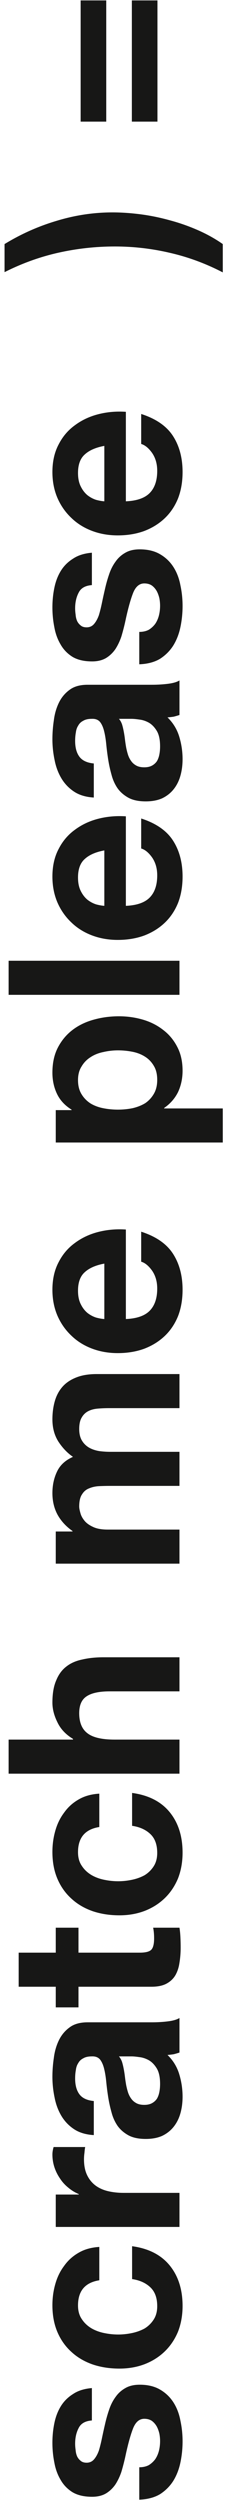 <svg width="34" height="375" viewBox="0 0 34 375" fill="none" xmlns="http://www.w3.org/2000/svg">
<path d="M20.952 370.096L20.952 374.956C22.2 374.908 23.244 374.632 24.084 374.128C24.9 373.6 25.56 372.94 26.064 372.148C26.568 371.332 26.928 370.408 27.144 369.376C27.36 368.344 27.468 367.288 27.468 366.208C27.468 365.152 27.36 364.12 27.144 363.112C26.952 362.08 26.604 361.168 26.1 360.376C25.596 359.584 24.936 358.948 24.12 358.468C23.28 357.964 22.248 357.712 21.024 357.712C20.16 357.712 19.44 357.88 18.864 358.216C18.264 358.552 17.772 358.996 17.388 359.548C16.98 360.1 16.656 360.736 16.416 361.456C16.176 362.152 15.972 362.872 15.804 363.616C15.636 364.336 15.48 365.044 15.336 365.74C15.192 366.436 15.036 367.06 14.868 367.612C14.676 368.14 14.436 368.572 14.148 368.908C13.86 369.244 13.488 369.412 13.032 369.412C12.648 369.412 12.348 369.316 12.132 369.124C11.892 368.932 11.712 368.704 11.592 368.44C11.472 368.152 11.4 367.84 11.376 367.504C11.328 367.168 11.304 366.856 11.304 366.568C11.304 365.656 11.484 364.864 11.844 364.192C12.18 363.52 12.84 363.148 13.824 363.076L13.824 358.216C12.672 358.312 11.724 358.612 10.98 359.116C10.212 359.596 9.6 360.208 9.144 360.952C8.688 361.696 8.364 362.548 8.172 363.508C7.98 364.444 7.884 365.416 7.884 366.424C7.884 367.432 7.98 368.416 8.172 369.376C8.34 370.336 8.652 371.2 9.108 371.968C9.54 372.736 10.14 373.36 10.908 373.84C11.676 374.296 12.66 374.524 13.86 374.524C14.676 374.524 15.372 374.356 15.948 374.02C16.5 373.684 16.968 373.24 17.352 372.688C17.712 372.136 18.012 371.512 18.252 370.816C18.468 370.096 18.66 369.364 18.828 368.62C19.212 366.796 19.596 365.38 19.98 364.372C20.364 363.34 20.94 362.824 21.708 362.824C22.164 362.824 22.548 362.932 22.86 363.148C23.148 363.364 23.388 363.64 23.58 363.976C23.748 364.288 23.88 364.648 23.976 365.056C24.048 365.44 24.084 365.812 24.084 366.172C24.084 366.676 24.024 367.168 23.904 367.648C23.784 368.104 23.604 368.512 23.364 368.872C23.1 369.232 22.776 369.532 22.392 369.772C21.984 369.988 21.504 370.096 20.952 370.096ZM14.94 342.048L14.94 337.044C13.74 337.116 12.708 337.404 11.844 337.908C10.956 338.412 10.224 339.072 9.648 339.888C9.048 340.68 8.604 341.592 8.316 342.624C8.028 343.632 7.884 344.688 7.884 345.792C7.884 347.304 8.136 348.648 8.64 349.824C9.144 351 9.852 351.996 10.764 352.812C11.652 353.628 12.72 354.252 13.968 354.684C15.192 355.092 16.524 355.296 17.964 355.296C19.356 355.296 20.64 355.068 21.816 354.612C22.968 354.156 23.964 353.52 24.804 352.704C25.644 351.888 26.304 350.904 26.784 349.752C27.24 348.576 27.468 347.292 27.468 345.9C27.468 343.428 26.82 341.4 25.524 339.816C24.228 338.232 22.344 337.272 19.872 336.936L19.872 341.868C21.024 342.036 21.948 342.456 22.644 343.128C23.316 343.776 23.652 344.712 23.652 345.936C23.652 346.728 23.472 347.4 23.112 347.952C22.752 348.504 22.296 348.948 21.744 349.284C21.168 349.596 20.532 349.824 19.836 349.968C19.14 350.112 18.456 350.184 17.784 350.184C17.088 350.184 16.392 350.112 15.696 349.968C14.976 349.824 14.328 349.584 13.752 349.248C13.152 348.888 12.672 348.432 12.312 347.88C11.928 347.328 11.736 346.644 11.736 345.828C11.736 343.644 12.804 342.384 14.94 342.048ZM8.388 334.048L27 334.048L27 328.936L18.612 328.936C17.772 328.936 16.992 328.852 16.272 328.684C15.552 328.516 14.928 328.24 14.4 327.856C13.848 327.448 13.416 326.92 13.104 326.272C12.792 325.624 12.636 324.832 12.636 323.896C12.636 323.584 12.66 323.26 12.708 322.924C12.732 322.588 12.768 322.3 12.816 322.06L8.064 322.06C7.944 322.468 7.884 322.84 7.884 323.176C7.884 323.824 7.98 324.448 8.172 325.048C8.364 325.648 8.64 326.212 9 326.74C9.336 327.268 9.756 327.736 10.26 328.144C10.74 328.552 11.268 328.876 11.844 329.116L11.844 329.188L8.388 329.188L8.388 334.048ZM14.112 320.272C12.912 320.2 11.916 319.9 11.124 319.372C10.332 318.844 9.696 318.172 9.216 317.356C8.736 316.54 8.4 315.628 8.208 314.62C7.992 313.588 7.884 312.556 7.884 311.524C7.884 310.588 7.956 309.64 8.1 308.68C8.22 307.72 8.472 306.844 8.856 306.052C9.24 305.26 9.78 304.612 10.476 304.108C11.148 303.604 12.048 303.352 13.176 303.352L22.86 303.352C23.7 303.352 24.504 303.304 25.272 303.208C26.04 303.112 26.616 302.944 27 302.704L27 307.888C26.712 307.984 26.424 308.068 26.136 308.14C25.824 308.188 25.512 308.224 25.2 308.248C26.04 309.064 26.628 310.024 26.964 311.128C27.3 312.232 27.468 313.36 27.468 314.512C27.468 315.4 27.36 316.228 27.144 316.996C26.928 317.764 26.592 318.436 26.136 319.012C25.68 319.588 25.104 320.044 24.408 320.38C23.712 320.692 22.884 320.848 21.924 320.848C20.868 320.848 20.004 320.668 19.332 320.308C18.636 319.924 18.084 319.444 17.676 318.868C17.268 318.268 16.968 317.596 16.776 316.852C16.56 316.084 16.392 315.316 16.272 314.548C16.152 313.78 16.056 313.024 15.984 312.28C15.912 311.536 15.804 310.876 15.66 310.3C15.516 309.724 15.312 309.268 15.048 308.932C14.76 308.596 14.352 308.44 13.824 308.464C13.272 308.464 12.84 308.56 12.528 308.752C12.192 308.92 11.94 309.16 11.772 309.472C11.58 309.76 11.46 310.108 11.412 310.516C11.34 310.9 11.304 311.32 11.304 311.776C11.304 312.784 11.52 313.576 11.952 314.152C12.384 314.728 13.104 315.064 14.112 315.16L14.112 320.272ZM17.892 308.464C18.084 308.68 18.24 308.956 18.36 309.292C18.456 309.604 18.54 309.952 18.612 310.336C18.684 310.696 18.744 311.08 18.792 311.488C18.84 311.896 18.9 312.304 18.972 312.712C19.044 313.096 19.14 313.48 19.26 313.864C19.38 314.224 19.548 314.548 19.764 314.836C19.956 315.1 20.208 315.316 20.52 315.484C20.832 315.652 21.228 315.736 21.708 315.736C22.164 315.736 22.548 315.652 22.86 315.484C23.172 315.316 23.424 315.088 23.616 314.8C23.784 314.512 23.904 314.176 23.976 313.792C24.048 313.408 24.084 313.012 24.084 312.604C24.084 311.596 23.916 310.816 23.58 310.264C23.244 309.712 22.848 309.304 22.392 309.04C21.912 308.776 21.432 308.62 20.952 308.572C20.472 308.5 20.088 308.464 19.8 308.464L17.892 308.464ZM8.388 292.904L2.808 292.904L2.808 298.016L8.388 298.016L8.388 301.112L11.808 301.112L11.808 298.016L22.788 298.016C23.724 298.016 24.48 297.86 25.056 297.548C25.632 297.236 26.076 296.816 26.388 296.288C26.7 295.736 26.904 295.112 27 294.416C27.12 293.696 27.18 292.94 27.18 292.148C27.18 291.644 27.168 291.128 27.144 290.6C27.12 290.072 27.072 289.592 27 289.16L23.04 289.16C23.088 289.4 23.124 289.652 23.148 289.916C23.172 290.18 23.184 290.456 23.184 290.744C23.184 291.608 23.04 292.184 22.752 292.472C22.464 292.76 21.888 292.904 21.024 292.904L11.808 292.904L11.808 289.16L8.388 289.16L8.388 292.904ZM14.94 274.056L14.94 269.052C13.74 269.124 12.708 269.412 11.844 269.916C10.956 270.42 10.224 271.08 9.648 271.896C9.048 272.688 8.604 273.6 8.316 274.632C8.028 275.64 7.884 276.696 7.884 277.8C7.884 279.312 8.136 280.656 8.64 281.832C9.144 283.008 9.852 284.004 10.764 284.82C11.652 285.636 12.72 286.26 13.968 286.692C15.192 287.1 16.524 287.304 17.964 287.304C19.356 287.304 20.64 287.076 21.816 286.62C22.968 286.164 23.964 285.528 24.804 284.712C25.644 283.896 26.304 282.912 26.784 281.76C27.24 280.584 27.468 279.3 27.468 277.908C27.468 275.436 26.82 273.408 25.524 271.824C24.228 270.24 22.344 269.28 19.872 268.944L19.872 273.876C21.024 274.044 21.948 274.464 22.644 275.136C23.316 275.784 23.652 276.72 23.652 277.944C23.652 278.736 23.472 279.408 23.112 279.96C22.752 280.512 22.296 280.956 21.744 281.292C21.168 281.604 20.532 281.832 19.836 281.976C19.14 282.12 18.456 282.192 17.784 282.192C17.088 282.192 16.392 282.12 15.696 281.976C14.976 281.832 14.328 281.592 13.752 281.256C13.152 280.896 12.672 280.44 12.312 279.888C11.928 279.336 11.736 278.652 11.736 277.836C11.736 275.652 12.804 274.392 14.94 274.056ZM1.296 266.056L27 266.056L27 260.944L17.244 260.944C15.348 260.944 13.992 260.632 13.176 260.008C12.336 259.384 11.916 258.376 11.916 256.984C11.916 255.76 12.3 254.908 13.068 254.428C13.812 253.948 14.952 253.708 16.488 253.708L27 253.708L27 248.596L15.552 248.596C14.4 248.596 13.356 248.704 12.42 248.92C11.46 249.112 10.656 249.46 10.008 249.964C9.336 250.468 8.82 251.164 8.46 252.052C8.076 252.916 7.884 254.032 7.884 255.4C7.884 256.36 8.136 257.344 8.64 258.352C9.12 259.36 9.9 260.188 10.98 260.836L10.98 260.944L1.296 260.944L1.296 266.056ZM8.388 234.553L27 234.553L27 229.441L16.2 229.441C15.288 229.441 14.556 229.309 14.004 229.045C13.428 228.781 12.996 228.469 12.708 228.109C12.396 227.725 12.192 227.341 12.096 226.957C11.976 226.549 11.916 226.225 11.916 225.985C11.916 225.169 12.06 224.557 12.348 224.149C12.612 223.717 12.972 223.417 13.428 223.249C13.884 223.057 14.388 222.949 14.94 222.925C15.468 222.901 16.008 222.889 16.56 222.889L27 222.889L27 217.777L16.632 217.777C16.056 217.777 15.492 217.741 14.94 217.669C14.364 217.573 13.86 217.405 13.428 217.165C12.972 216.901 12.612 216.553 12.348 216.121C12.06 215.665 11.916 215.077 11.916 214.357C11.916 213.637 12.036 213.073 12.276 212.665C12.516 212.233 12.84 211.909 13.248 211.693C13.656 211.477 14.136 211.345 14.688 211.297C15.24 211.249 15.828 211.225 16.452 211.225L27 211.225L27 206.113L14.544 206.113C13.344 206.113 12.324 206.281 11.484 206.617C10.62 206.953 9.924 207.421 9.396 208.021C8.868 208.621 8.484 209.341 8.244 210.181C8.004 211.021 7.884 211.933 7.884 212.917C7.884 214.213 8.196 215.341 8.82 216.301C9.444 217.237 10.164 217.981 10.98 218.533C9.828 219.037 9.024 219.781 8.568 220.765C8.112 221.725 7.884 222.793 7.884 223.969C7.884 225.193 8.148 226.285 8.676 227.245C9.204 228.181 9.948 228.985 10.908 229.657L10.908 229.729L8.388 229.729L8.388 234.553ZM15.696 189.544L15.696 197.86C15.336 197.836 14.928 197.764 14.472 197.644C14.016 197.5 13.584 197.272 13.176 196.96C12.768 196.624 12.432 196.192 12.168 195.664C11.88 195.112 11.736 194.428 11.736 193.612C11.736 192.364 12.072 191.44 12.744 190.84C13.416 190.216 14.4 189.784 15.696 189.544ZM18.936 197.86L18.936 184.432C17.496 184.336 16.116 184.456 14.796 184.792C13.476 185.128 12.3 185.68 11.268 186.448C10.236 187.192 9.42 188.152 8.82 189.328C8.196 190.504 7.884 191.884 7.884 193.468C7.884 194.884 8.136 196.18 8.64 197.356C9.144 198.508 9.84 199.504 10.728 200.344C11.592 201.184 12.624 201.832 13.824 202.288C15.024 202.744 16.32 202.972 17.712 202.972C19.152 202.972 20.472 202.756 21.672 202.324C22.872 201.868 23.904 201.232 24.768 200.416C25.632 199.6 26.304 198.604 26.784 197.428C27.24 196.252 27.468 194.932 27.468 193.468C27.468 191.356 26.988 189.556 26.028 188.068C25.068 186.58 23.472 185.476 21.24 184.756L21.24 189.256C21.816 189.424 22.368 189.88 22.896 190.624C23.4 191.368 23.652 192.256 23.652 193.288C23.652 194.728 23.28 195.832 22.536 196.6C21.792 197.368 20.592 197.788 18.936 197.86ZM23.652 161.984C23.652 162.8 23.484 163.496 23.148 164.072C22.812 164.648 22.38 165.116 21.852 165.476C21.3 165.812 20.664 166.064 19.944 166.232C19.224 166.376 18.492 166.448 17.748 166.448C16.98 166.448 16.236 166.376 15.516 166.232C14.796 166.088 14.16 165.848 13.608 165.512C13.056 165.152 12.612 164.696 12.276 164.144C11.916 163.568 11.736 162.86 11.736 162.02C11.736 161.204 11.916 160.52 12.276 159.968C12.612 159.392 13.068 158.924 13.644 158.564C14.196 158.204 14.832 157.952 15.552 157.808C16.272 157.64 17.004 157.556 17.748 157.556C18.492 157.556 19.224 157.628 19.944 157.772C20.664 157.916 21.3 158.168 21.852 158.528C22.38 158.864 22.812 159.32 23.148 159.896C23.484 160.448 23.652 161.144 23.652 161.984ZM8.388 171.38L33.516 171.38L33.516 166.268L24.696 166.268L24.696 166.196C25.608 165.572 26.304 164.78 26.784 163.82C27.24 162.836 27.468 161.768 27.468 160.616C27.468 159.248 27.204 158.06 26.676 157.052C26.148 156.02 25.44 155.168 24.552 154.496C23.664 153.8 22.644 153.284 21.492 152.948C20.34 152.612 19.14 152.444 17.892 152.444C16.572 152.444 15.312 152.612 14.112 152.948C12.888 153.284 11.82 153.8 10.908 154.496C9.996 155.192 9.264 156.068 8.712 157.124C8.16 158.18 7.884 159.44 7.884 160.904C7.884 162.056 8.112 163.112 8.568 164.072C9.024 165.032 9.756 165.824 10.764 166.448L10.764 166.52L8.388 166.52L8.388 171.38ZM1.296 149.228L27 149.228L27 144.116L1.296 144.116L1.296 149.228ZM15.696 127.563L15.696 135.879C15.336 135.855 14.928 135.783 14.472 135.663C14.016 135.519 13.584 135.291 13.176 134.979C12.768 134.643 12.432 134.211 12.168 133.683C11.88 133.131 11.736 132.447 11.736 131.631C11.736 130.383 12.072 129.459 12.744 128.859C13.416 128.235 14.4 127.803 15.696 127.563ZM18.936 135.879L18.936 122.451C17.496 122.355 16.116 122.475 14.796 122.811C13.476 123.147 12.3 123.699 11.268 124.467C10.236 125.211 9.42 126.171 8.82 127.347C8.196 128.523 7.884 129.903 7.884 131.487C7.884 132.903 8.136 134.199 8.64 135.375C9.144 136.527 9.84 137.523 10.728 138.363C11.592 139.203 12.624 139.851 13.824 140.307C15.024 140.763 16.32 140.991 17.712 140.991C19.152 140.991 20.472 140.775 21.672 140.343C22.872 139.887 23.904 139.251 24.768 138.435C25.632 137.619 26.304 136.623 26.784 135.447C27.24 134.271 27.468 132.951 27.468 131.487C27.468 129.375 26.988 127.575 26.028 126.087C25.068 124.599 23.472 123.495 21.24 122.775L21.24 127.275C21.816 127.443 22.368 127.899 22.896 128.643C23.4 129.387 23.652 130.275 23.652 131.307C23.652 132.747 23.28 133.851 22.536 134.619C21.792 135.387 20.592 135.807 18.936 135.879ZM14.112 119.635C12.912 119.563 11.916 119.263 11.124 118.735C10.332 118.207 9.696 117.535 9.216 116.719C8.736 115.903 8.4 114.991 8.208 113.983C7.992 112.951 7.884 111.919 7.884 110.887C7.884 109.951 7.956 109.003 8.1 108.043C8.22 107.083 8.472 106.207 8.856 105.415C9.24 104.623 9.78 103.975 10.476 103.471C11.148 102.967 12.048 102.715 13.176 102.715L22.86 102.715C23.7 102.715 24.504 102.667 25.272 102.571C26.04 102.475 26.616 102.307 27 102.067L27 107.251C26.712 107.347 26.424 107.431 26.136 107.503C25.824 107.551 25.512 107.587 25.2 107.611C26.04 108.427 26.628 109.387 26.964 110.491C27.3 111.595 27.468 112.723 27.468 113.875C27.468 114.763 27.36 115.591 27.144 116.359C26.928 117.127 26.592 117.799 26.136 118.375C25.68 118.951 25.104 119.407 24.408 119.743C23.712 120.055 22.884 120.211 21.924 120.211C20.868 120.211 20.004 120.031 19.332 119.671C18.636 119.287 18.084 118.807 17.676 118.231C17.268 117.631 16.968 116.959 16.776 116.215C16.56 115.447 16.392 114.679 16.272 113.911C16.152 113.143 16.056 112.387 15.984 111.643C15.912 110.899 15.804 110.239 15.66 109.663C15.516 109.087 15.312 108.631 15.048 108.295C14.76 107.959 14.352 107.803 13.824 107.827C13.272 107.827 12.84 107.923 12.528 108.115C12.192 108.283 11.94 108.523 11.772 108.835C11.58 109.123 11.46 109.471 11.412 109.879C11.34 110.263 11.304 110.683 11.304 111.139C11.304 112.147 11.52 112.939 11.952 113.515C12.384 114.091 13.104 114.427 14.112 114.523L14.112 119.635ZM17.892 107.827C18.084 108.043 18.24 108.319 18.36 108.655C18.456 108.967 18.54 109.315 18.612 109.699C18.684 110.059 18.744 110.443 18.792 110.851C18.84 111.259 18.9 111.667 18.972 112.075C19.044 112.459 19.14 112.843 19.26 113.227C19.38 113.587 19.548 113.911 19.764 114.199C19.956 114.463 20.208 114.679 20.52 114.847C20.832 115.015 21.228 115.099 21.708 115.099C22.164 115.099 22.548 115.015 22.86 114.847C23.172 114.679 23.424 114.451 23.616 114.163C23.784 113.875 23.904 113.539 23.976 113.155C24.048 112.771 24.084 112.375 24.084 111.967C24.084 110.959 23.916 110.179 23.58 109.627C23.244 109.075 22.848 108.667 22.392 108.403C21.912 108.139 21.432 107.983 20.952 107.935C20.472 107.863 20.088 107.827 19.8 107.827L17.892 107.827ZM20.952 94.787L20.952 99.647C22.2 99.599 23.244 99.323 24.084 98.819C24.9 98.291 25.56 97.631 26.064 96.839C26.568 96.023 26.928 95.099 27.144 94.067C27.36 93.035 27.468 91.979 27.468 90.899C27.468 89.843 27.36 88.811 27.144 87.803C26.952 86.771 26.604 85.859 26.1 85.067C25.596 84.275 24.936 83.639 24.12 83.159C23.28 82.655 22.248 82.403 21.024 82.403C20.16 82.403 19.44 82.571 18.864 82.907C18.264 83.243 17.772 83.687 17.388 84.239C16.98 84.791 16.656 85.427 16.416 86.147C16.176 86.843 15.972 87.563 15.804 88.307C15.636 89.027 15.48 89.735 15.336 90.431C15.192 91.127 15.036 91.751 14.868 92.303C14.676 92.831 14.436 93.263 14.148 93.599C13.86 93.935 13.488 94.103 13.032 94.103C12.648 94.103 12.348 94.007 12.132 93.815C11.892 93.623 11.712 93.395 11.592 93.131C11.472 92.843 11.4 92.531 11.376 92.195C11.328 91.859 11.304 91.547 11.304 91.259C11.304 90.347 11.484 89.555 11.844 88.883C12.18 88.211 12.84 87.839 13.824 87.767L13.824 82.907C12.672 83.003 11.724 83.303 10.98 83.807C10.212 84.287 9.6 84.899 9.144 85.643C8.688 86.387 8.364 87.239 8.172 88.199C7.98 89.135 7.884 90.107 7.884 91.115C7.884 92.123 7.98 93.107 8.172 94.067C8.34 95.027 8.652 95.891 9.108 96.659C9.54 97.427 10.14 98.051 10.908 98.531C11.676 98.987 12.66 99.215 13.86 99.215C14.676 99.215 15.372 99.047 15.948 98.711C16.5 98.375 16.968 97.931 17.352 97.379C17.712 96.827 18.012 96.203 18.252 95.507C18.468 94.787 18.66 94.055 18.828 93.311C19.212 91.487 19.596 90.071 19.98 89.063C20.364 88.031 20.94 87.515 21.708 87.515C22.164 87.515 22.548 87.623 22.86 87.839C23.148 88.055 23.388 88.331 23.58 88.667C23.748 88.979 23.88 89.339 23.976 89.747C24.048 90.131 24.084 90.503 24.084 90.863C24.084 91.367 24.024 91.859 23.904 92.339C23.784 92.795 23.604 93.203 23.364 93.563C23.1 93.923 22.776 94.223 22.392 94.463C21.984 94.679 21.504 94.787 20.952 94.787ZM15.696 66.883L15.696 75.2C15.336 75.175 14.928 75.103 14.472 74.984C14.016 74.84 13.584 74.612 13.176 74.299C12.768 73.963 12.432 73.531 12.168 73.004C11.88 72.451 11.736 71.767 11.736 70.951C11.736 69.704 12.072 68.779 12.744 68.18C13.416 67.555 14.4 67.124 15.696 66.883ZM18.936 75.2L18.936 61.772C17.496 61.675 16.116 61.795 14.796 62.132C13.476 62.468 12.3 63.02 11.268 63.788C10.236 64.531 9.42 65.492 8.82 66.668C8.196 67.844 7.884 69.224 7.884 70.808C7.884 72.224 8.136 73.519 8.64 74.695C9.144 75.847 9.84 76.844 10.728 77.683C11.592 78.523 12.624 79.171 13.824 79.627C15.024 80.084 16.32 80.311 17.712 80.311C19.152 80.311 20.472 80.096 21.672 79.663C22.872 79.207 23.904 78.572 24.768 77.755C25.632 76.939 26.304 75.944 26.784 74.767C27.24 73.591 27.468 72.272 27.468 70.808C27.468 68.695 26.988 66.895 26.028 65.407C25.068 63.919 23.472 62.816 21.24 62.096L21.24 66.596C21.816 66.763 22.368 67.219 22.896 67.963C23.4 68.707 23.652 69.596 23.652 70.627C23.652 72.067 23.28 73.171 22.536 73.939C21.792 74.707 20.592 75.127 18.936 75.2ZM33.516 40.861L33.516 36.612C32.388 35.821 31.14 35.124 29.772 34.525C28.404 33.925 27 33.432 25.56 33.048C24.096 32.641 22.632 32.34 21.168 32.148C19.68 31.956 18.264 31.86 16.92 31.86C14.088 31.86 11.292 32.281 8.532 33.12C5.772 33.937 3.156 35.1 0.684 36.612L0.684 40.825C3.3 39.505 6 38.532 8.784 37.908C11.568 37.285 14.4 36.972 17.28 36.972C20.112 36.972 22.896 37.297 25.632 37.944C28.344 38.569 30.972 39.541 33.516 40.861ZM23.688 0.065L19.836 0.065L19.836 18.245L23.688 18.245L23.688 0.065ZM15.984 0.065L12.132 0.065L12.132 18.245L15.984 18.245L15.984 0.065Z" fill="#171716"/>
</svg>
